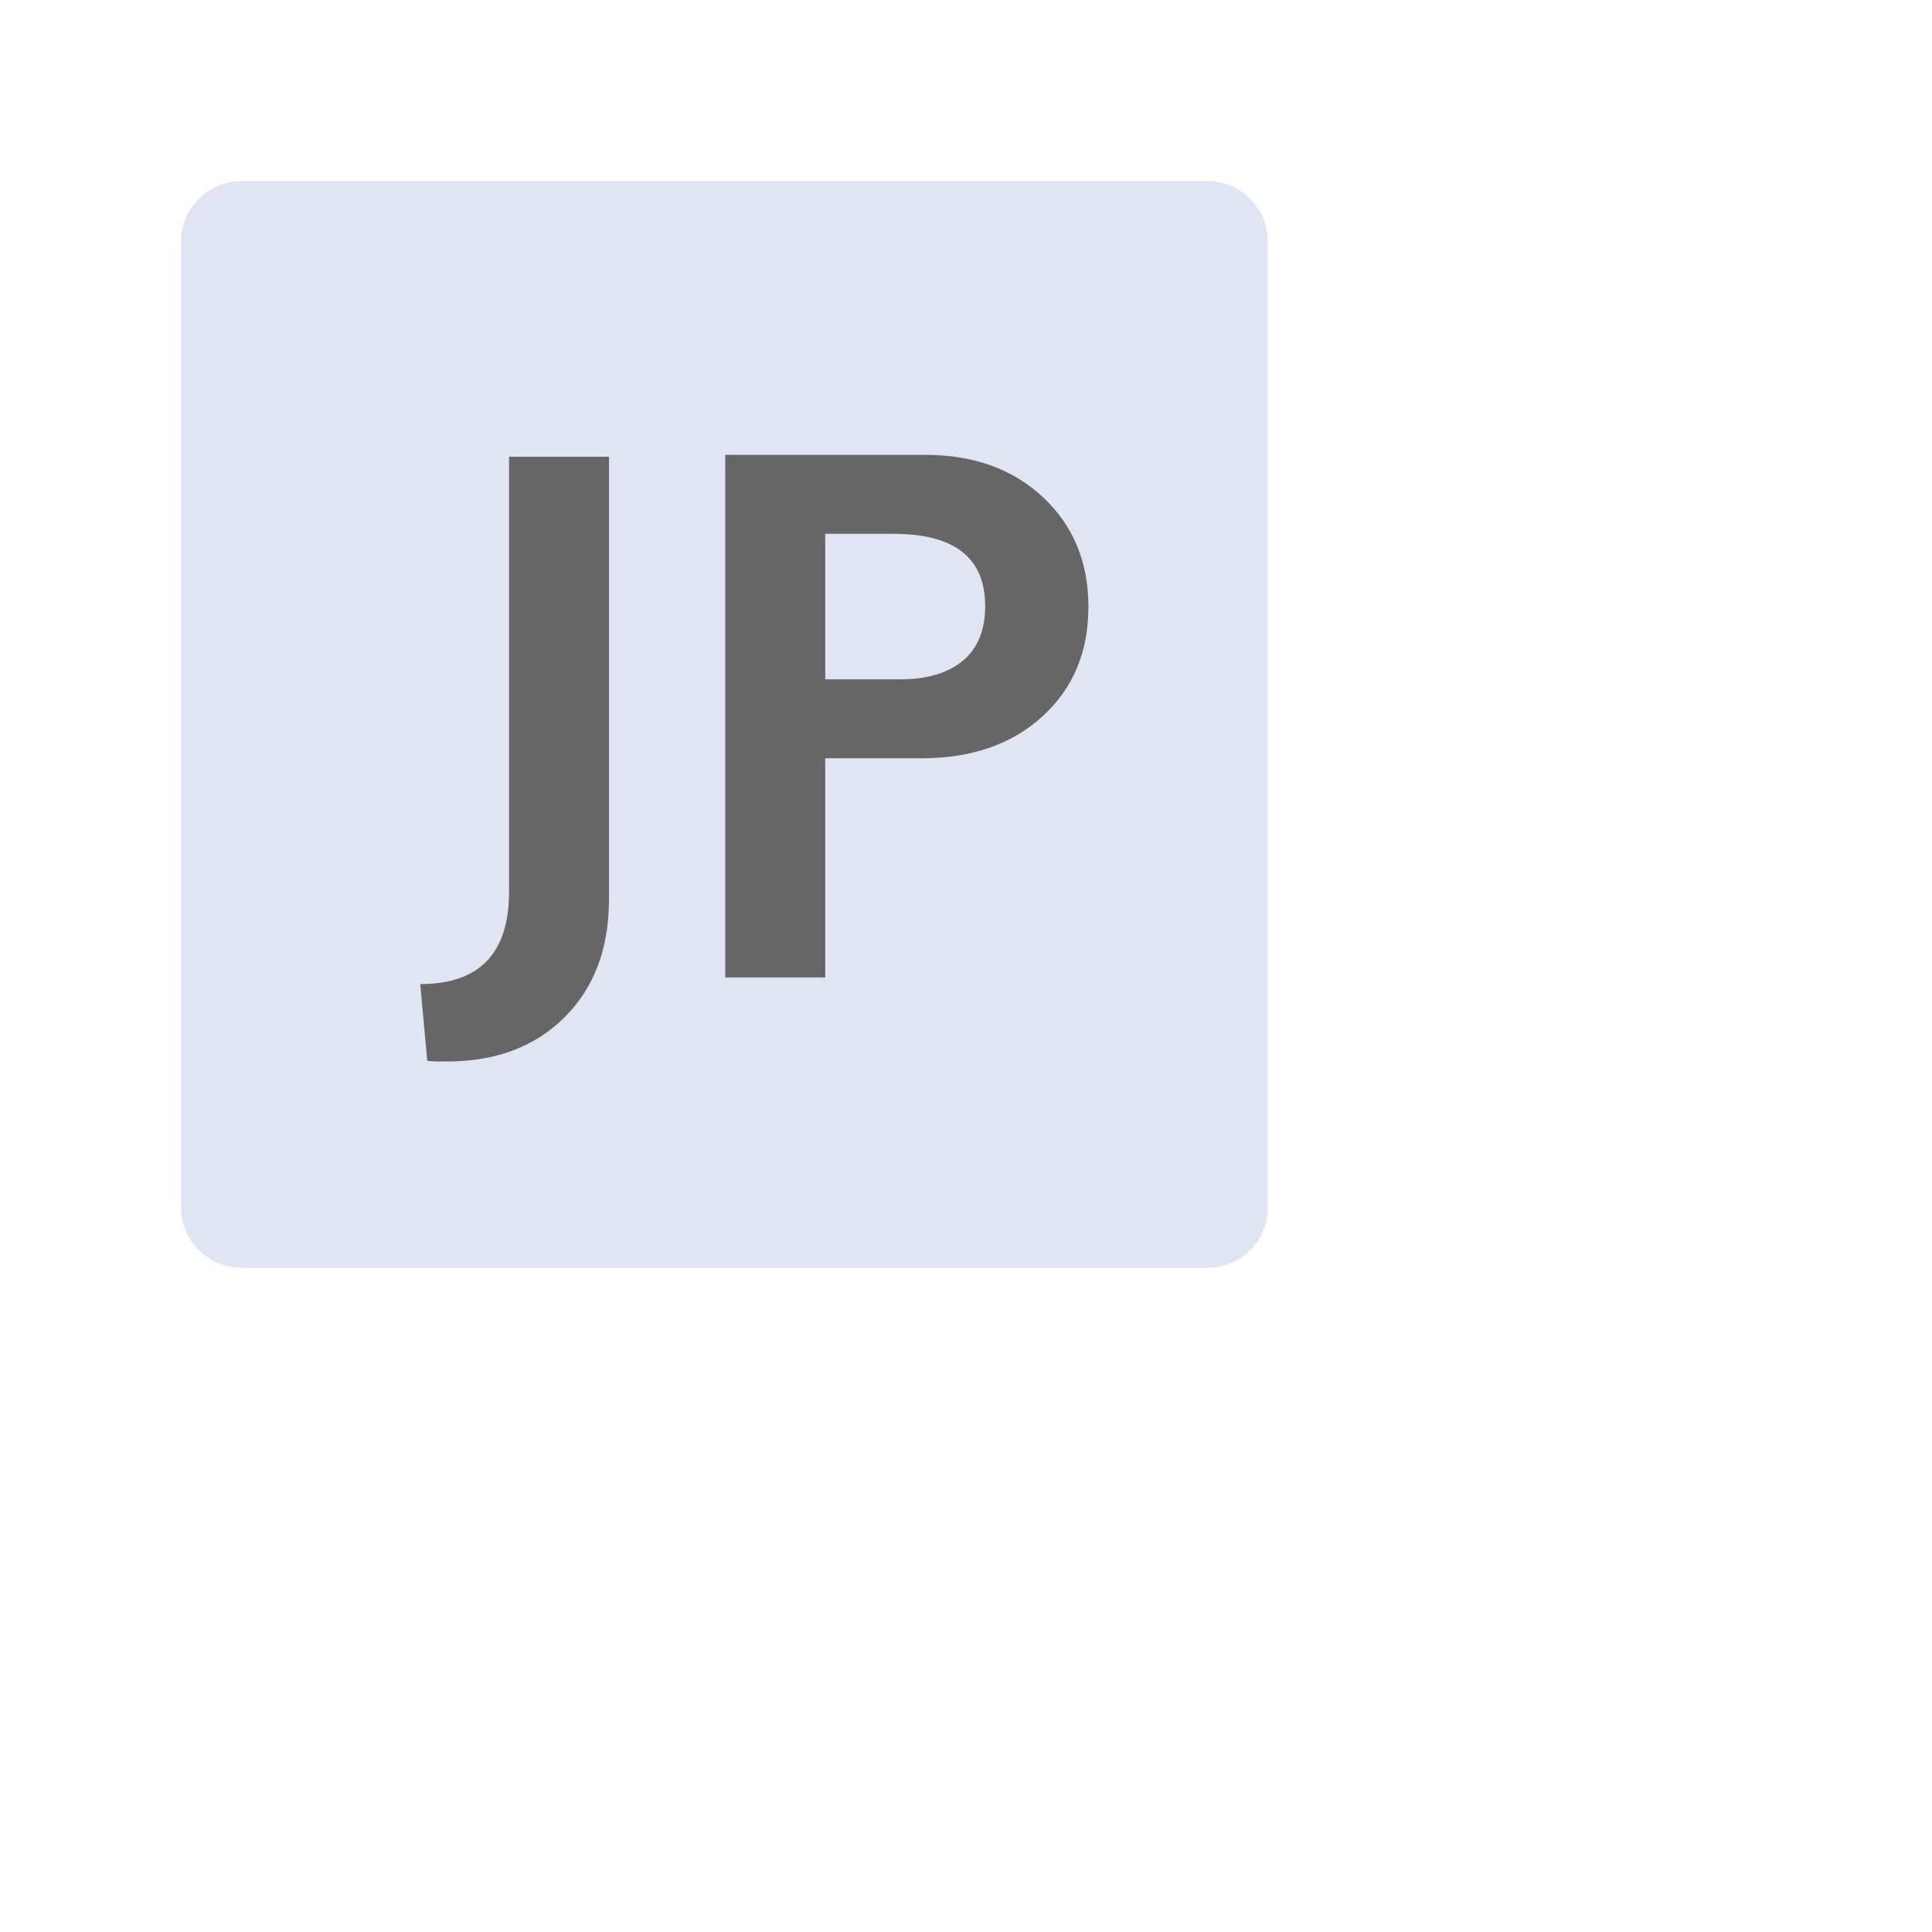 <svg xmlns="http://www.w3.org/2000/svg" width="32.001" height="32.001">
    <path fill="none" d="M0 0h24v24H0V0z" opacity=".102"/>
    <path fill="#DDE1F0" fill-rule="evenodd" d="M4 3h16a1 1 0 0 1 1 1v16a1 1 0 0 1-1 1H4a1 1 0 0 1-1-1V4a1 1 0 0 1 1-1z" opacity=".902"/>
    <path fill="#666" fill-rule="evenodd" d="M17.268 11.865c-.507.463-1.176.695-2.005.695h-1.594v3.63h-1.656V7.534h3.312c.801 0 1.451.235 1.952.703.501.469.751 1.074.751 1.813 0 .748-.253 1.353-.76 1.815zm-2.471-3.023h-1.128v2.41h1.244c.442 0 .786-.102 1.034-.307.247-.204.371-.507.371-.907 0-.798-.507-1.196-1.521-1.196zm-7.395 8.74H7.24c-.052 0-.106-.004-.163-.011L6.961 16.3c.981 0 1.471-.51 1.471-1.531V7.565h1.655v7.329c0 .814-.244 1.466-.735 1.955-.49.489-1.141.733-1.95.733z"/>
</svg>
